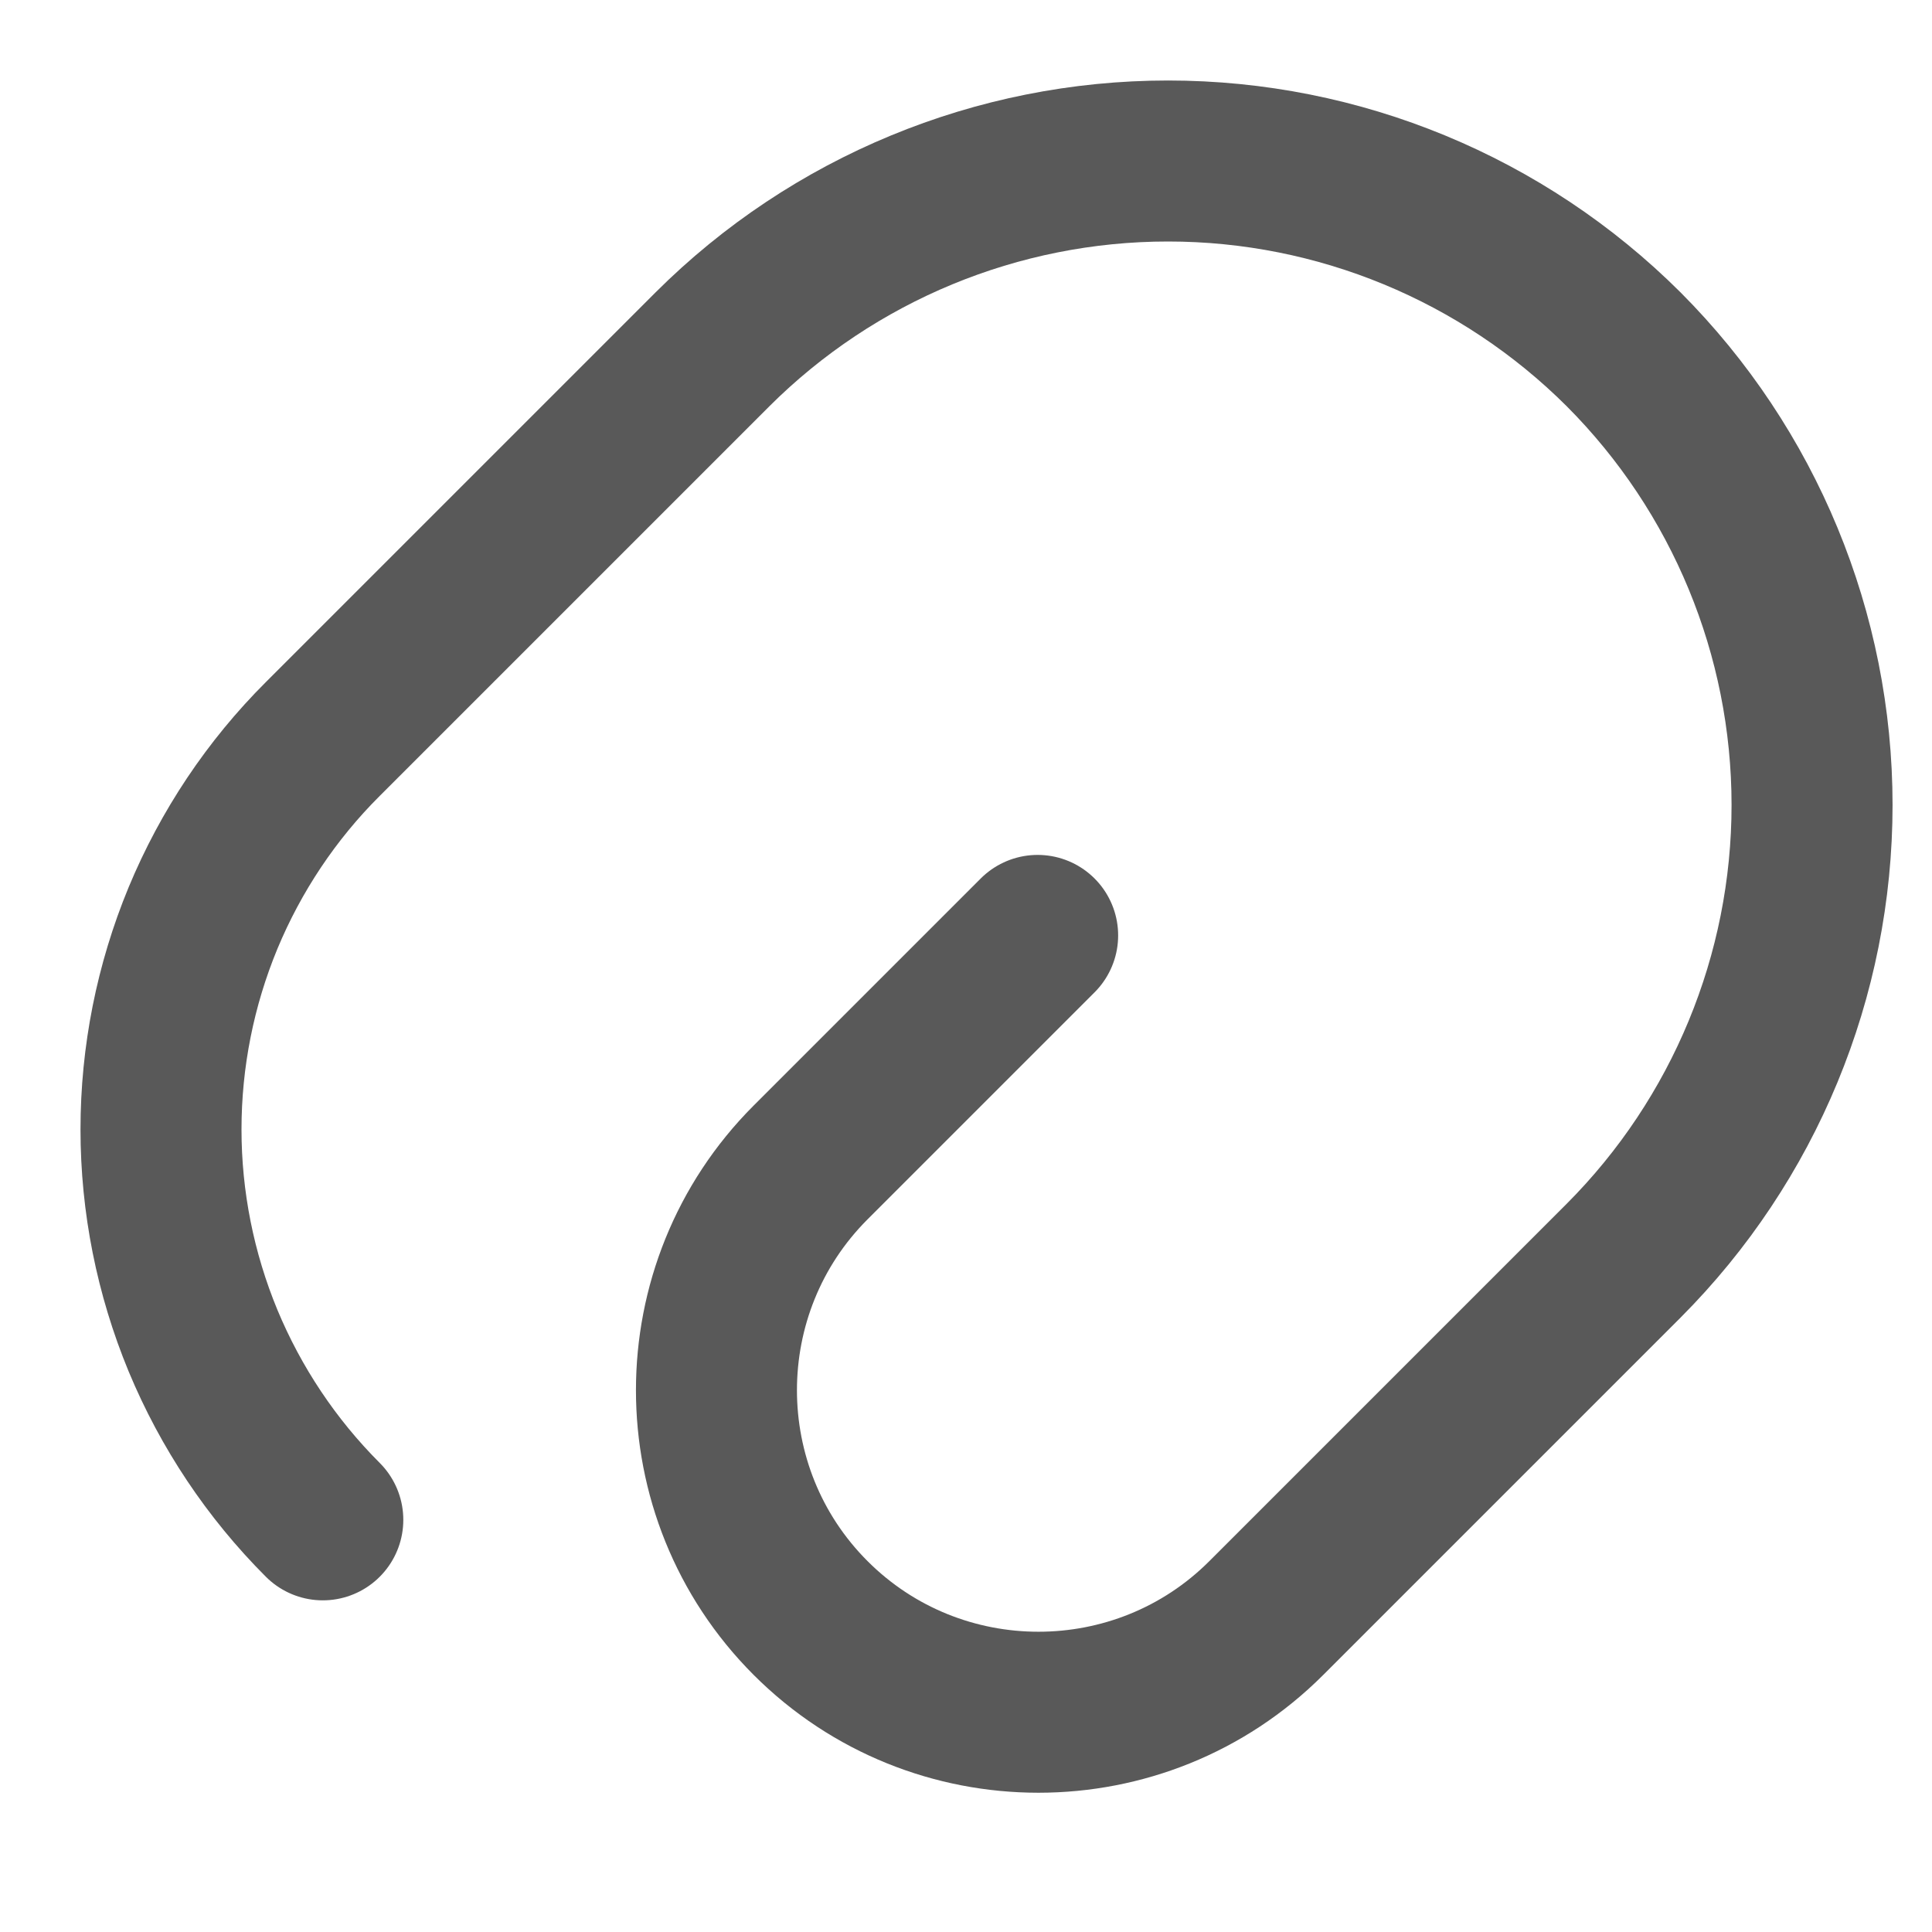 <svg width="12" height="12" viewBox="0 0 12 12" fill="none" xmlns="http://www.w3.org/2000/svg">
<path d="M6.445 5.81L5.035 7.22C4.255 8 4.255 9.27 5.035 10.05C5.815 10.83 7.085 10.83 7.865 10.05L10.085 7.83C10.834 7.079 11.255 6.061 11.255 5C11.255 3.939 10.834 2.921 10.085 2.17C9.334 1.421 8.316 1 7.255 1C6.194 1 5.176 1.421 4.425 2.17L2.005 4.59C1.686 4.908 1.434 5.286 1.261 5.702C1.089 6.118 1 6.564 1 7.015C1 7.465 1.089 7.911 1.261 8.327C1.434 8.743 1.686 9.121 2.005 9.44" stroke="#595959" stroke-linecap="round" stroke-linejoin="round"/>
</svg>
